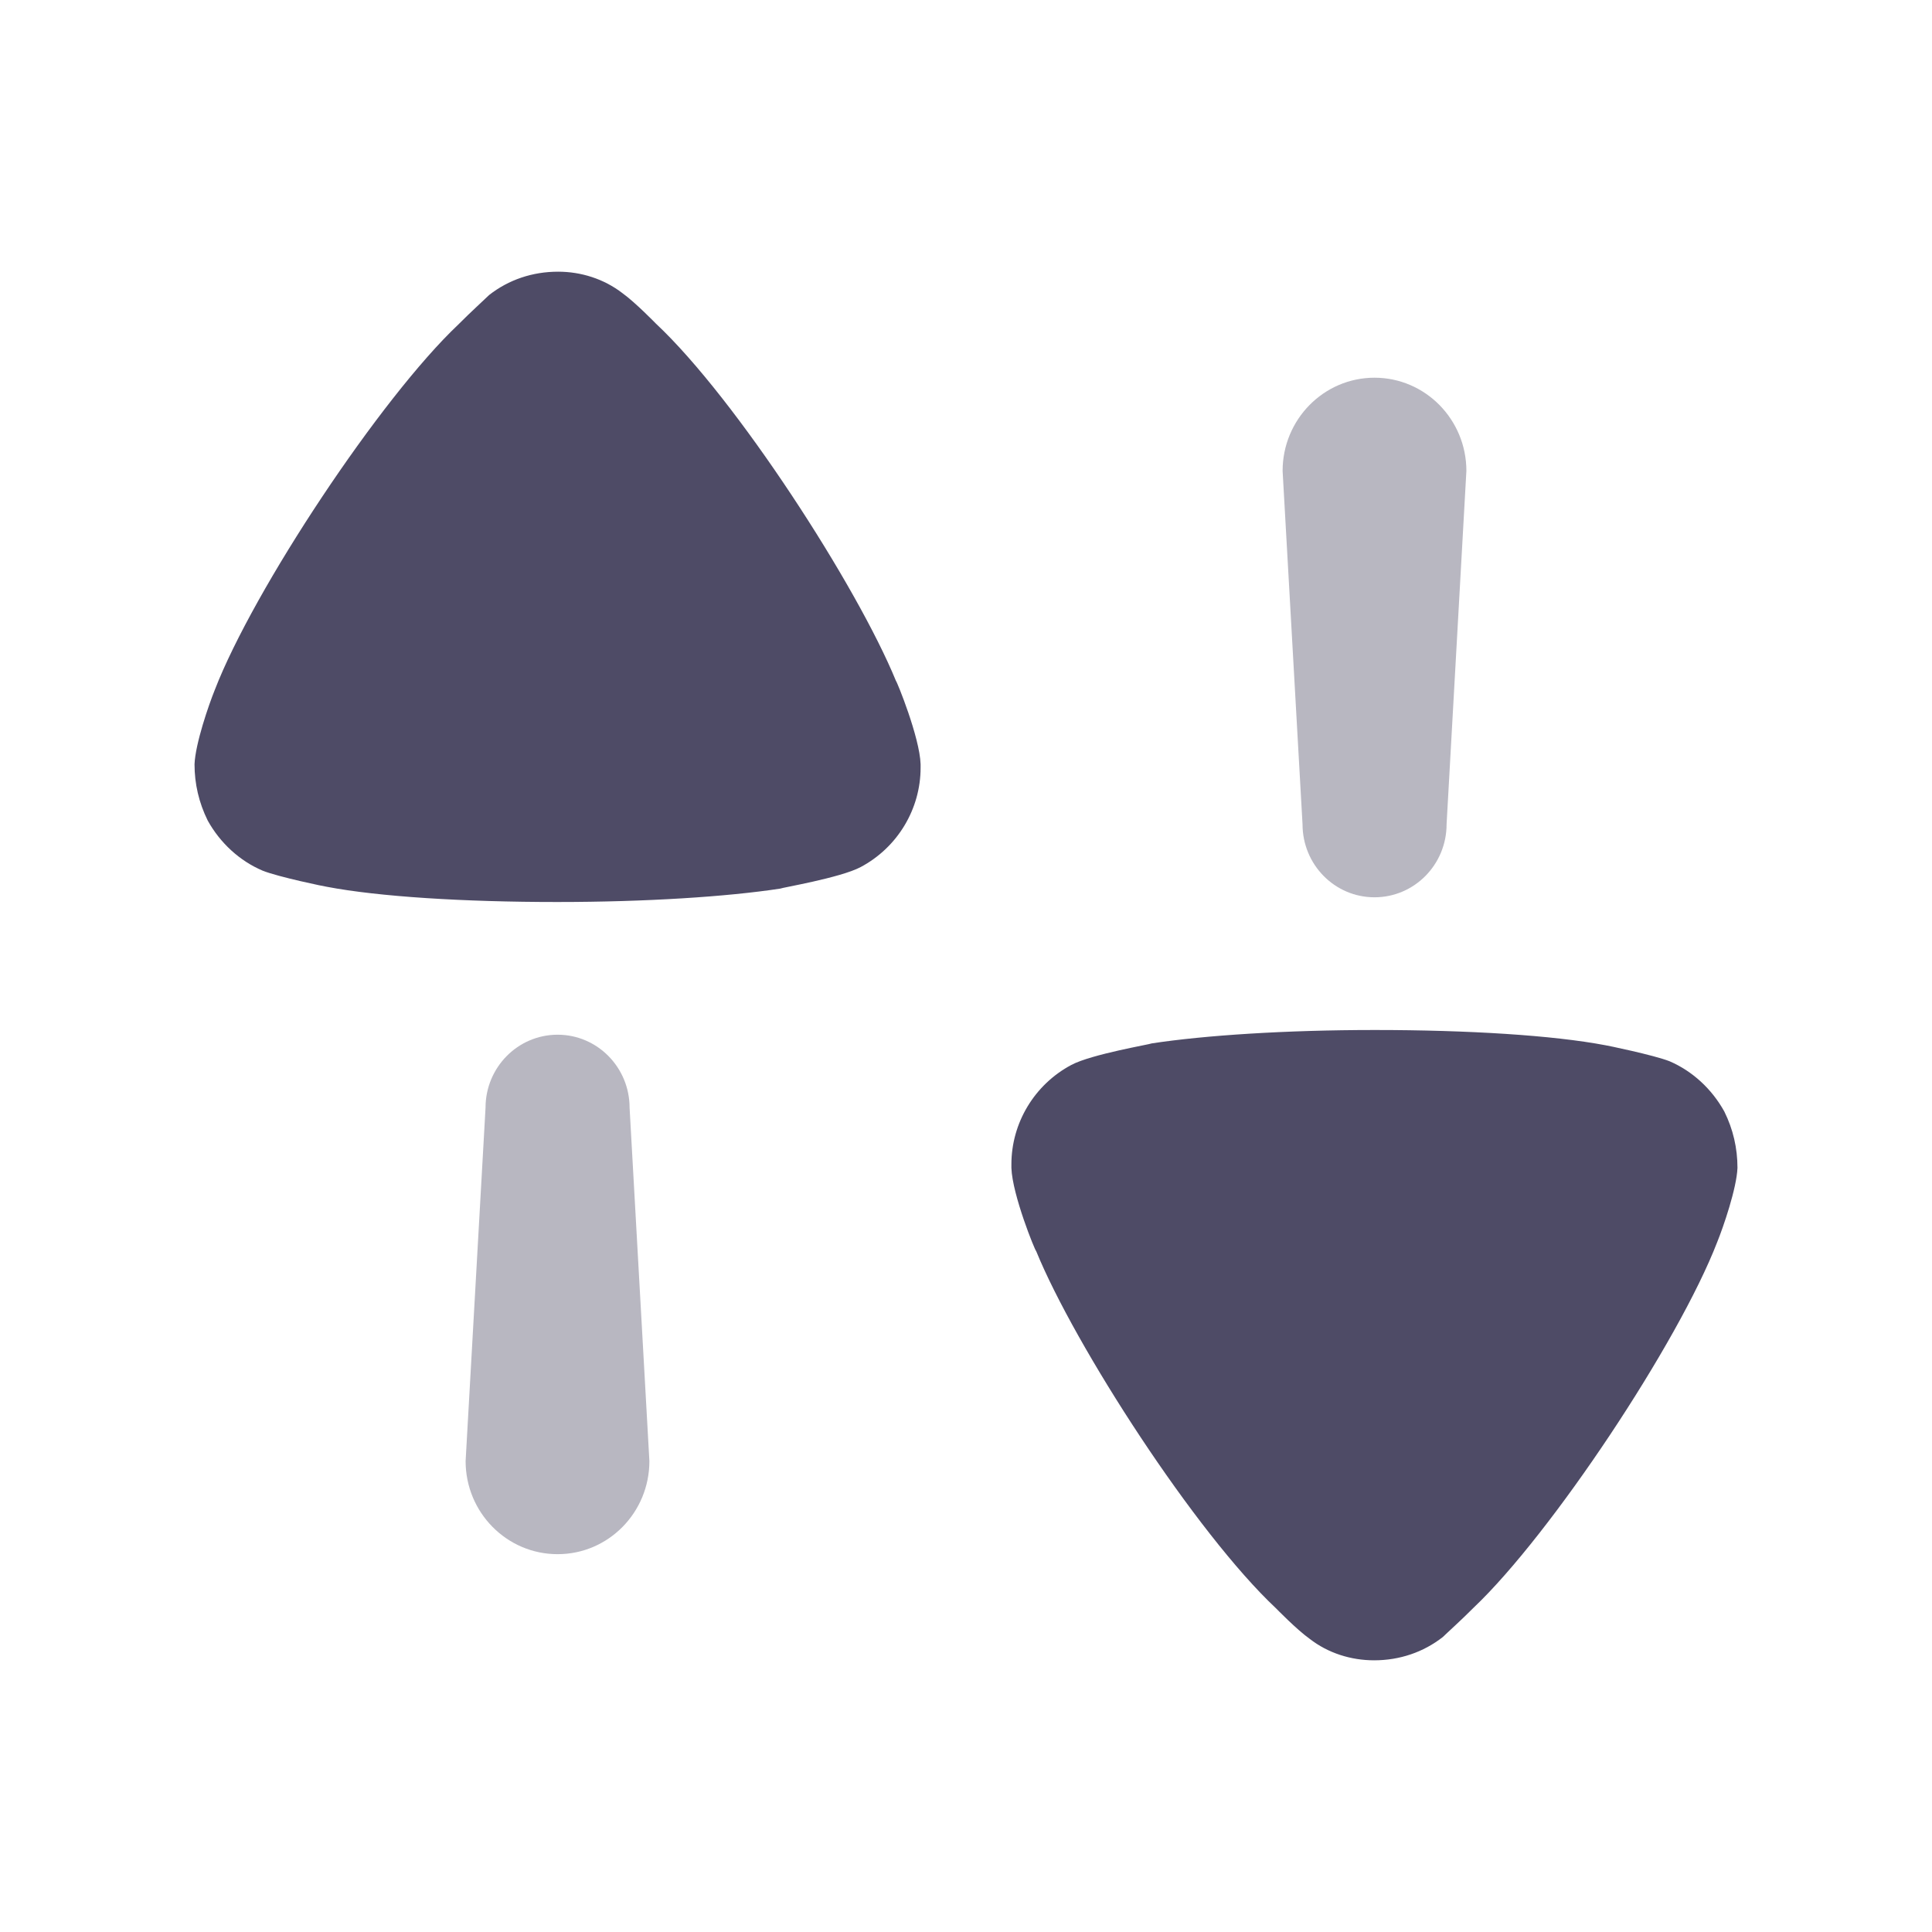 <svg width="16" height="16" viewBox="0 0 16 16" fill="none" xmlns="http://www.w3.org/2000/svg">
<path opacity="0.4" d="M4.618 8.569C4.288 8.569 4.021 8.84 4.021 9.174L3.856 12.1C3.856 12.526 4.197 12.871 4.618 12.871C5.038 12.871 5.378 12.526 5.378 12.1L5.214 9.174C5.214 8.84 4.947 8.569 4.618 8.569Z" fill="#4E4B66"/>
<path d="M5.432 2.68C5.432 2.68 5.261 2.504 5.155 2.428C5.001 2.309 4.811 2.25 4.622 2.25C4.409 2.25 4.212 2.317 4.051 2.443C4.022 2.472 3.898 2.584 3.795 2.688C3.152 3.296 2.1 4.882 1.779 5.713C1.728 5.839 1.618 6.158 1.611 6.329C1.611 6.491 1.647 6.647 1.72 6.795C1.823 6.981 1.984 7.129 2.174 7.21C2.305 7.263 2.699 7.344 2.707 7.344C3.138 7.426 3.84 7.47 4.614 7.47C5.352 7.47 6.024 7.426 6.462 7.359C6.47 7.352 6.959 7.27 7.127 7.181C7.434 7.018 7.624 6.699 7.624 6.358V6.329C7.617 6.106 7.426 5.639 7.42 5.639C7.098 4.853 6.097 3.303 5.432 2.68Z" fill="#4E4B66"/>
<path opacity="0.4" d="M11.383 7.431C11.713 7.431 11.98 7.16 11.98 6.826L12.144 3.9C12.144 3.474 11.803 3.128 11.383 3.128C10.963 3.128 10.622 3.474 10.622 3.9L10.787 6.826C10.787 7.16 11.053 7.431 11.383 7.431Z" fill="#4E4B66"/>
<path d="M14.28 9.205C14.177 9.019 14.017 8.871 13.827 8.789C13.695 8.737 13.3 8.656 13.294 8.656C12.862 8.574 12.161 8.53 11.386 8.53C10.648 8.53 9.976 8.574 9.538 8.641C9.53 8.648 9.041 8.73 8.873 8.819C8.566 8.982 8.376 9.301 8.376 9.642V9.672C8.383 9.894 8.573 10.361 8.581 10.361C8.902 11.147 9.903 12.697 10.568 13.32C10.568 13.32 10.739 13.496 10.846 13.572C10.999 13.691 11.189 13.75 11.38 13.75C11.591 13.75 11.788 13.683 11.949 13.557C11.978 13.528 12.103 13.416 12.205 13.313C12.847 12.704 13.9 11.118 14.221 10.287C14.272 10.161 14.382 9.842 14.389 9.672C14.389 9.509 14.353 9.352 14.28 9.205Z" fill="#4E4B66"/>
</svg>
